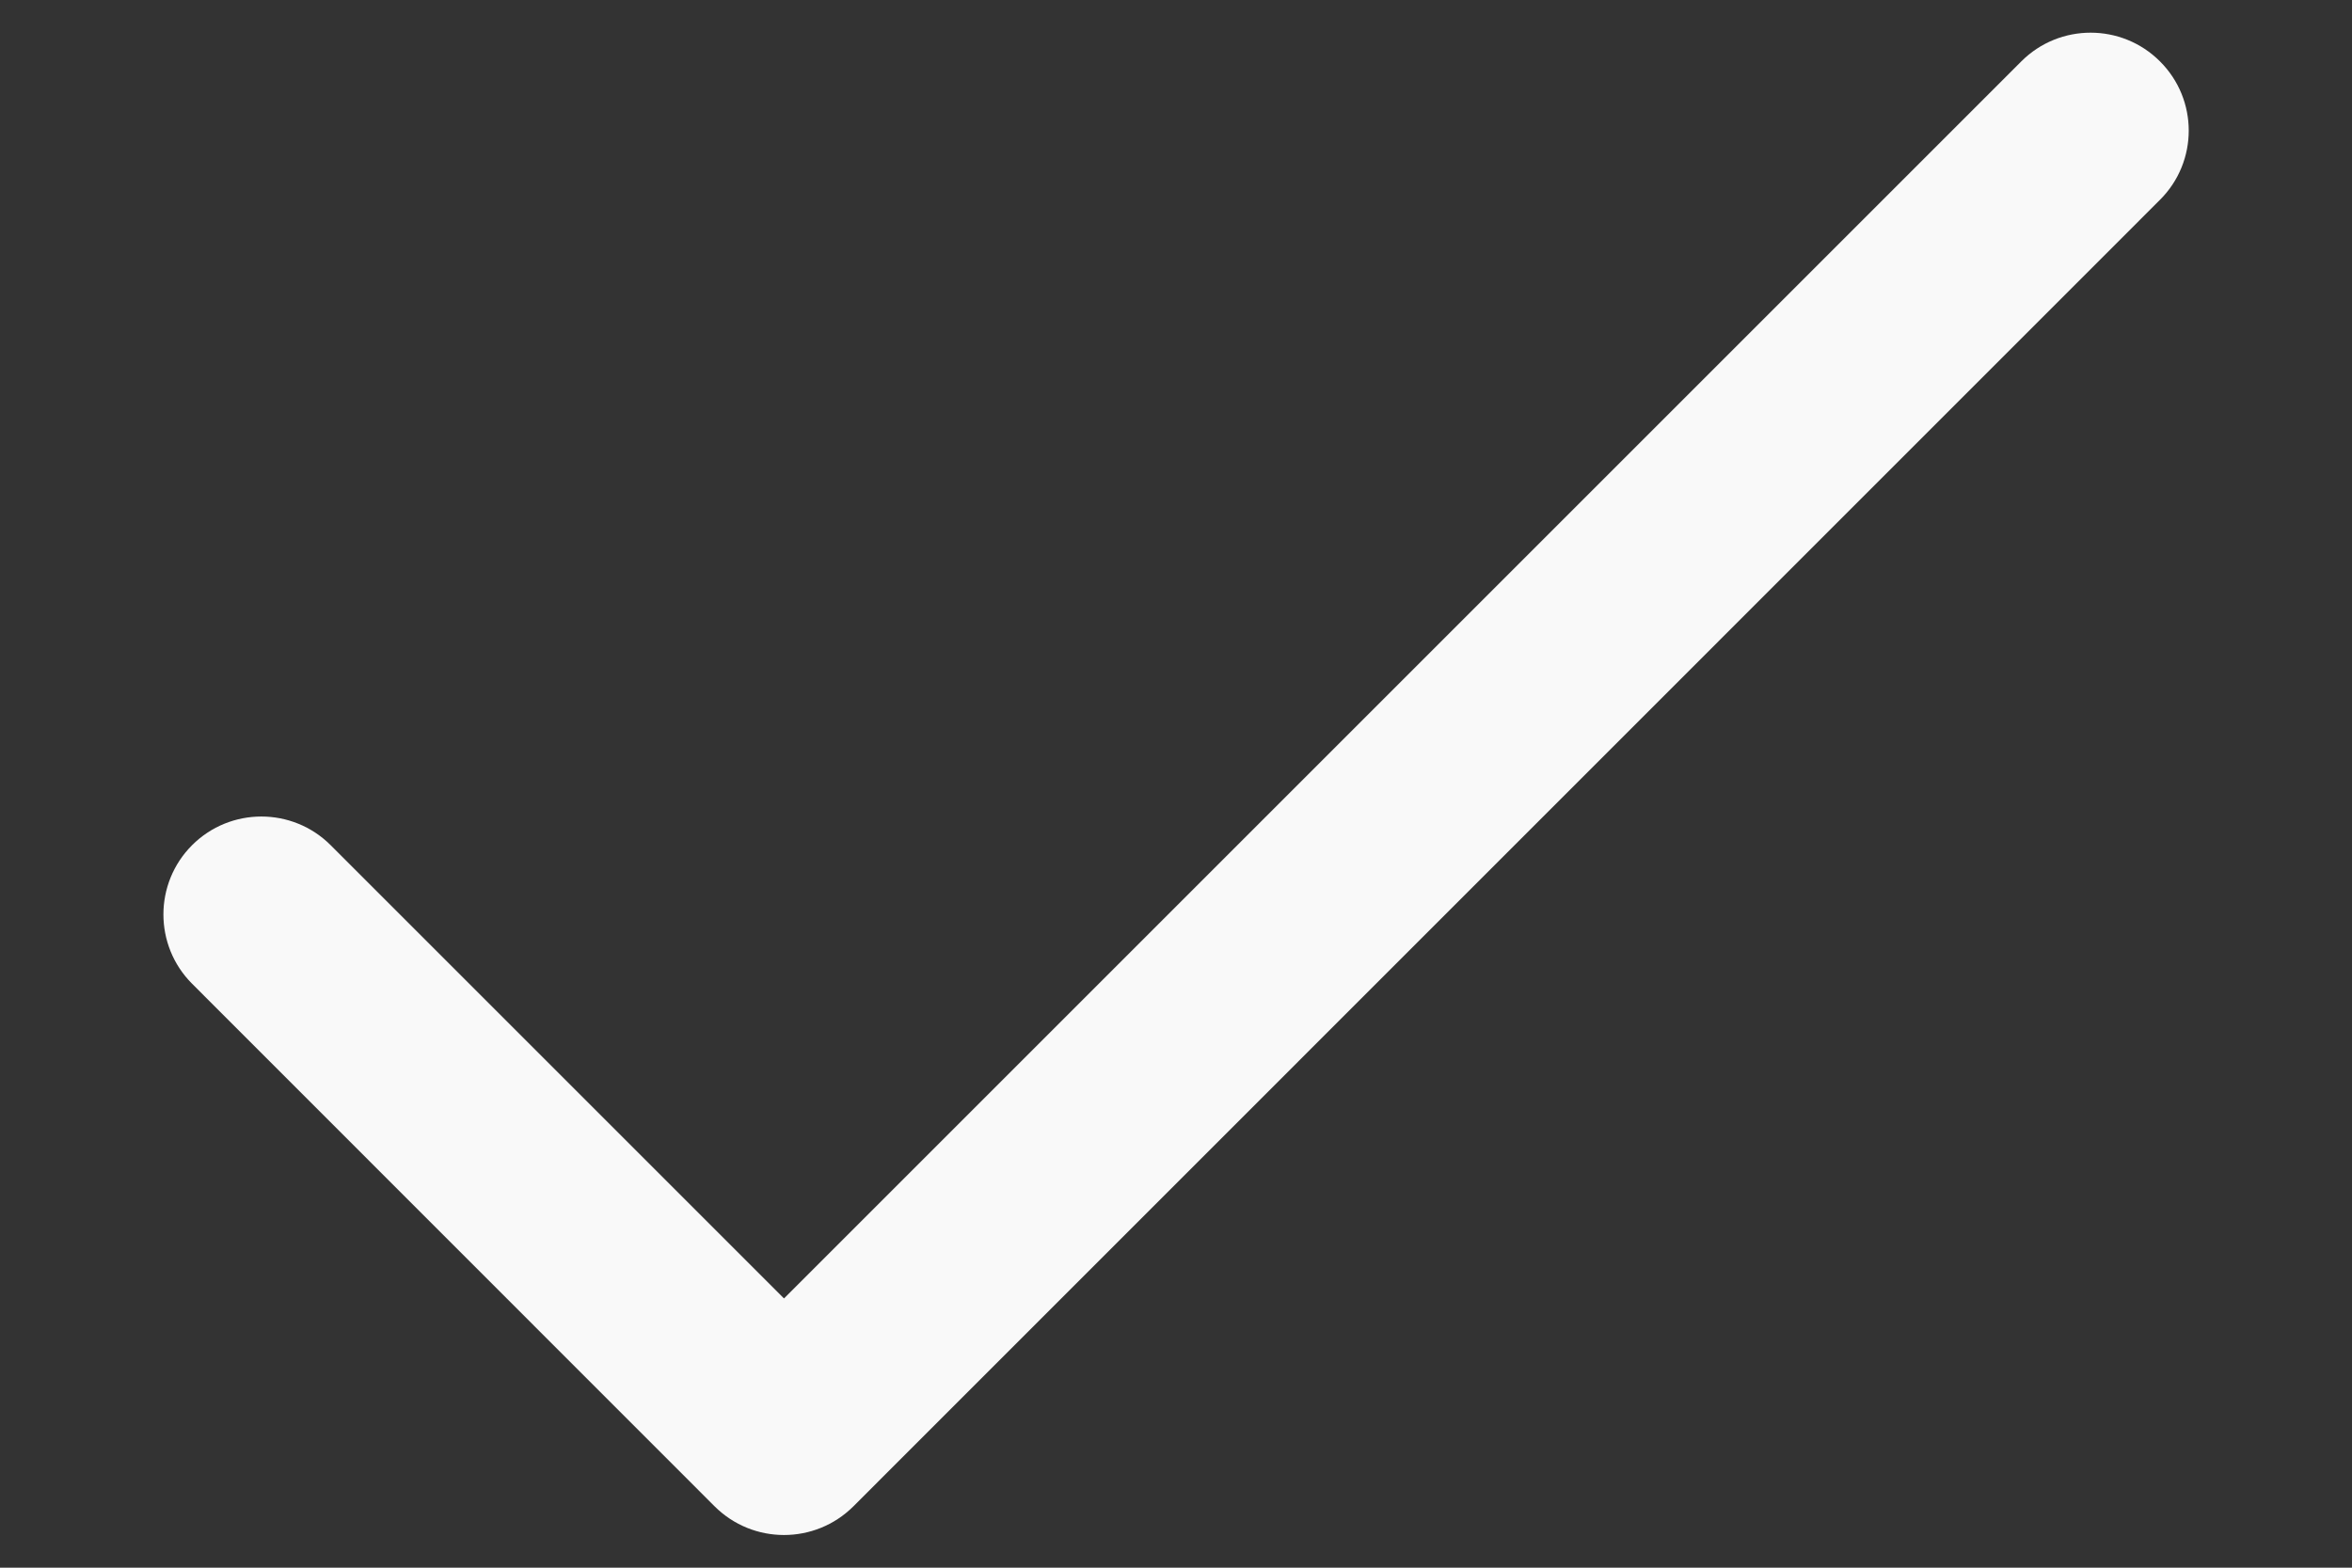 
<svg width="12" height="8" viewBox="0 0 12 8" fill="none" xmlns="http://www.w3.org/2000/svg">
<rect x="0" y="0" width="12" height="8" fill="#333333" stroke="none"/>
<path fill-rule="evenodd" clip-rule="evenodd" d="M0.98 4.313C1.175 4.118 1.492 4.118 1.687 4.313L4 6.626L10.313 0.313C10.508 0.118 10.825 0.118 11.02 0.313C11.216 0.508 11.216 0.825 11.02 1.02L4.354 7.687C4.158 7.882 3.842 7.882 3.646 7.687L0.98 5.02C0.785 4.825 0.785 4.508 0.98 4.313Z" fill="#F9F9F9"/>
</svg>
